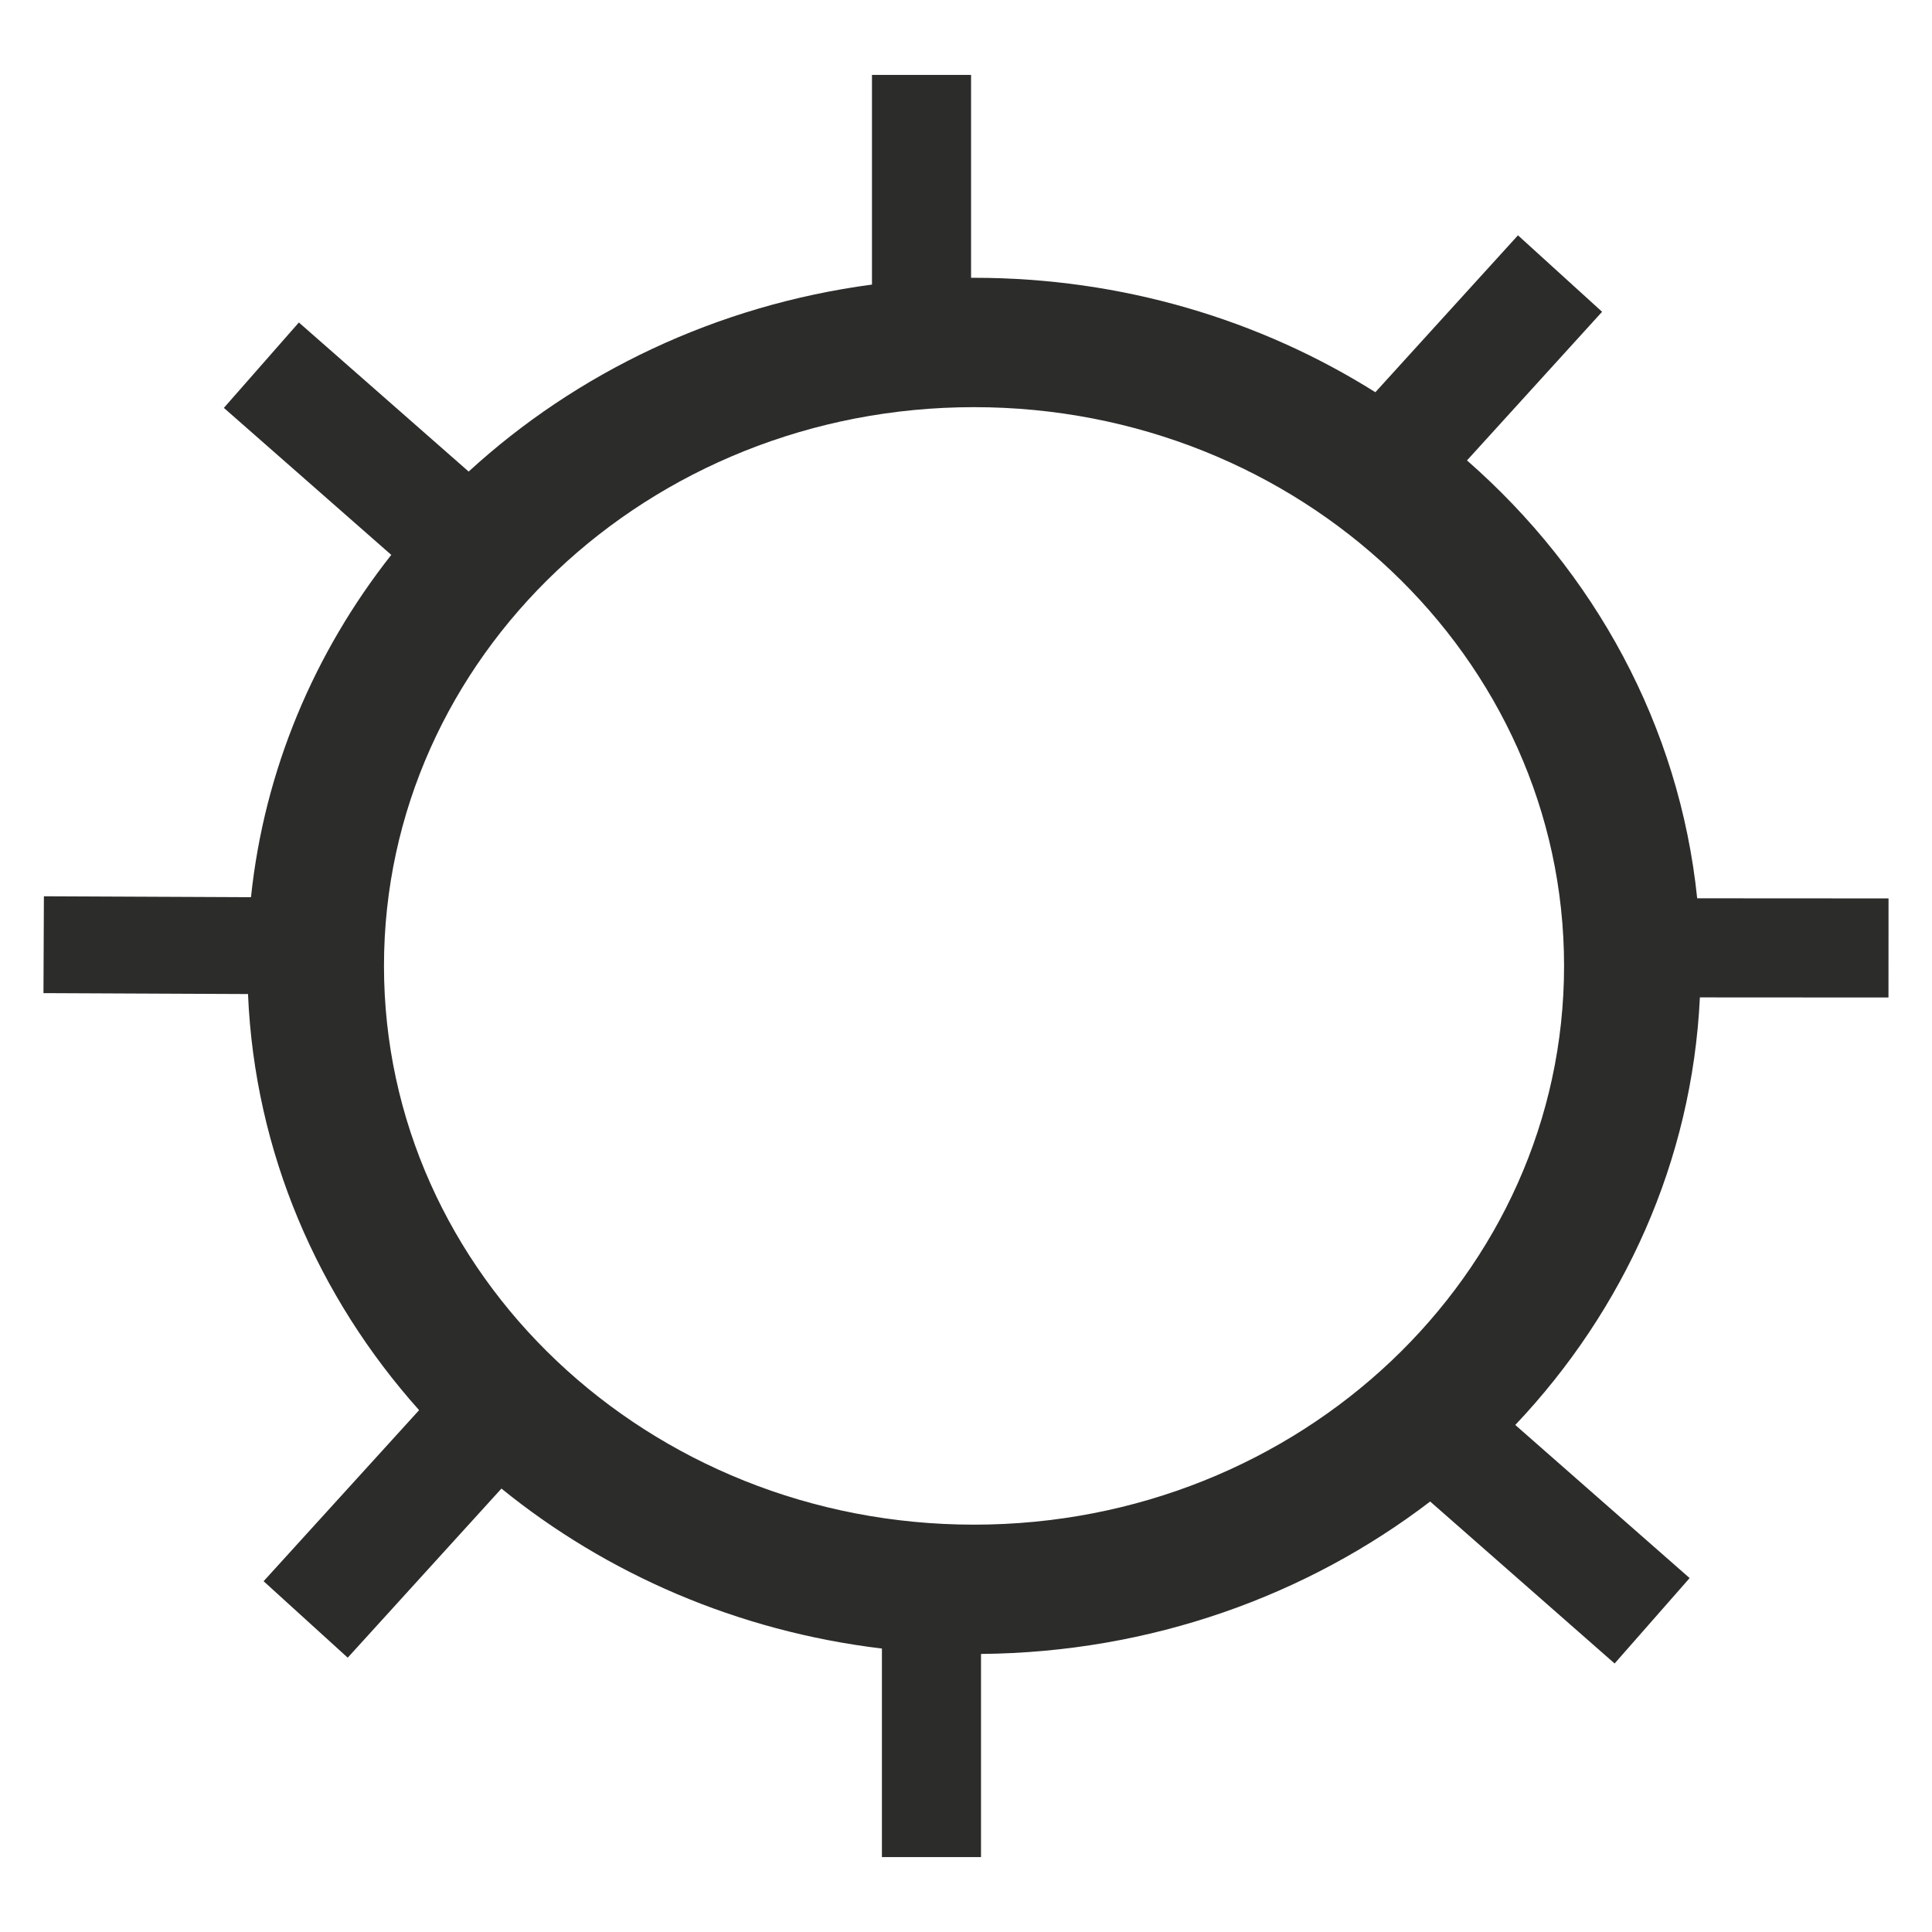 <?xml version="1.0" encoding="UTF-8" standalone="no"?>
<!-- Created with sK1/UniConvertor (http://sk1project.org/) -->

<svg
   xmlns:dc="http://purl.org/dc/elements/1.1/"
   xmlns:cc="http://creativecommons.org/ns#"
   xmlns:rdf="http://www.w3.org/1999/02/22-rdf-syntax-ns#"
   xmlns:svg="http://www.w3.org/2000/svg"
   xmlns="http://www.w3.org/2000/svg"
   xmlns:sodipodi="http://sodipodi.sourceforge.net/DTD/sodipodi-0.dtd"
   xmlns:inkscape="http://www.inkscape.org/namespaces/inkscape"
   width="937.5"
   height="937.5"
   viewBox="0 0 750 750"
   id="svg4009"
   version="1.1"
   inkscape:version="0.48.4 r9939"
   sodipodi:docname="aeropuerto.cdr"
   style="fill-rule:evenodd">
  <defs
     id="defs4019" />
  <sodipodi:namedview
     pagecolor="#ffffff"
     bordercolor="#666666"
     borderopacity="1"
     objecttolerance="10"
     gridtolerance="10"
     guidetolerance="10"
     inkscape:pageopacity="0"
     inkscape:pageshadow="2"
     inkscape:window-width="640"
     inkscape:window-height="480"
     id="namedview4017"
     showgrid="false"
     inkscape:document-units="pt"
     units="pt"
     inkscape:zoom="0.22425732"
     inkscape:cx="372.04749"
     inkscape:cy="526.18127"
     inkscape:window-x="0"
     inkscape:window-y="0"
     inkscape:window-maximized="0"
     inkscape:current-layer="svg4009" />
  <g
     id="g4011"
     transform="translate(0,-91.89)">
    <g
       id="g4013">
      <path
         style="fill:#2c2c2b;stroke:none"
         d="m 378.115,199.728 c 57.598,0 111.158,16.356 155.798,44.419 l 55.362,-60.905 32.654,29.682 -52.447,57.698 c 49.407,43.23 82.46,102.977 89.362,169.986 l 74.283,0.043 -0.022,38.467 -73.21,-0.043 c -3.029,63.676 -29.602,121.54 -71.667,165.984 l 67.683,59.437 -29.118,33.158 -71.604,-62.88 c -47.755,36.517 -108.344,58.584 -174.362,59.174 l 0,78.866 -38.467,0 0,-80.961 c -56.021,-6.71 -106.907,-28.991 -147.701,-62.102 l -59.673,65.647 -32.654,-29.683 60.363,-66.406 C 123.429,595.364 98.887,539.242 96.276,477.774 l -79.403,-0.355 0.168,-37.597 80.392,0.359 C 102.62,390.658 122.092,345.116 151.889,307.297 l -64.983,-57.066 29.118,-33.158 65.907,57.877 c 41.813,-38.338 96.11,-64.54 156.569,-72.587 l 0,-81.398 38.467,0 0,78.777 c 0.384,-10e-4 0.764,-0.014 1.148,-0.014 z m 0,50.22 c 126.503,0 229.053,97.113 229.053,216.907 0,119.793 -102.55,216.906 -229.053,216.906 -126.503,0 -229.053,-97.113 -229.053,-216.906 0,-119.794 102.55,-216.907 229.053,-216.907 z"
         id="path4015"
         inkscape:connector-curvature="0" />
    </g>
  </g>
</svg>
